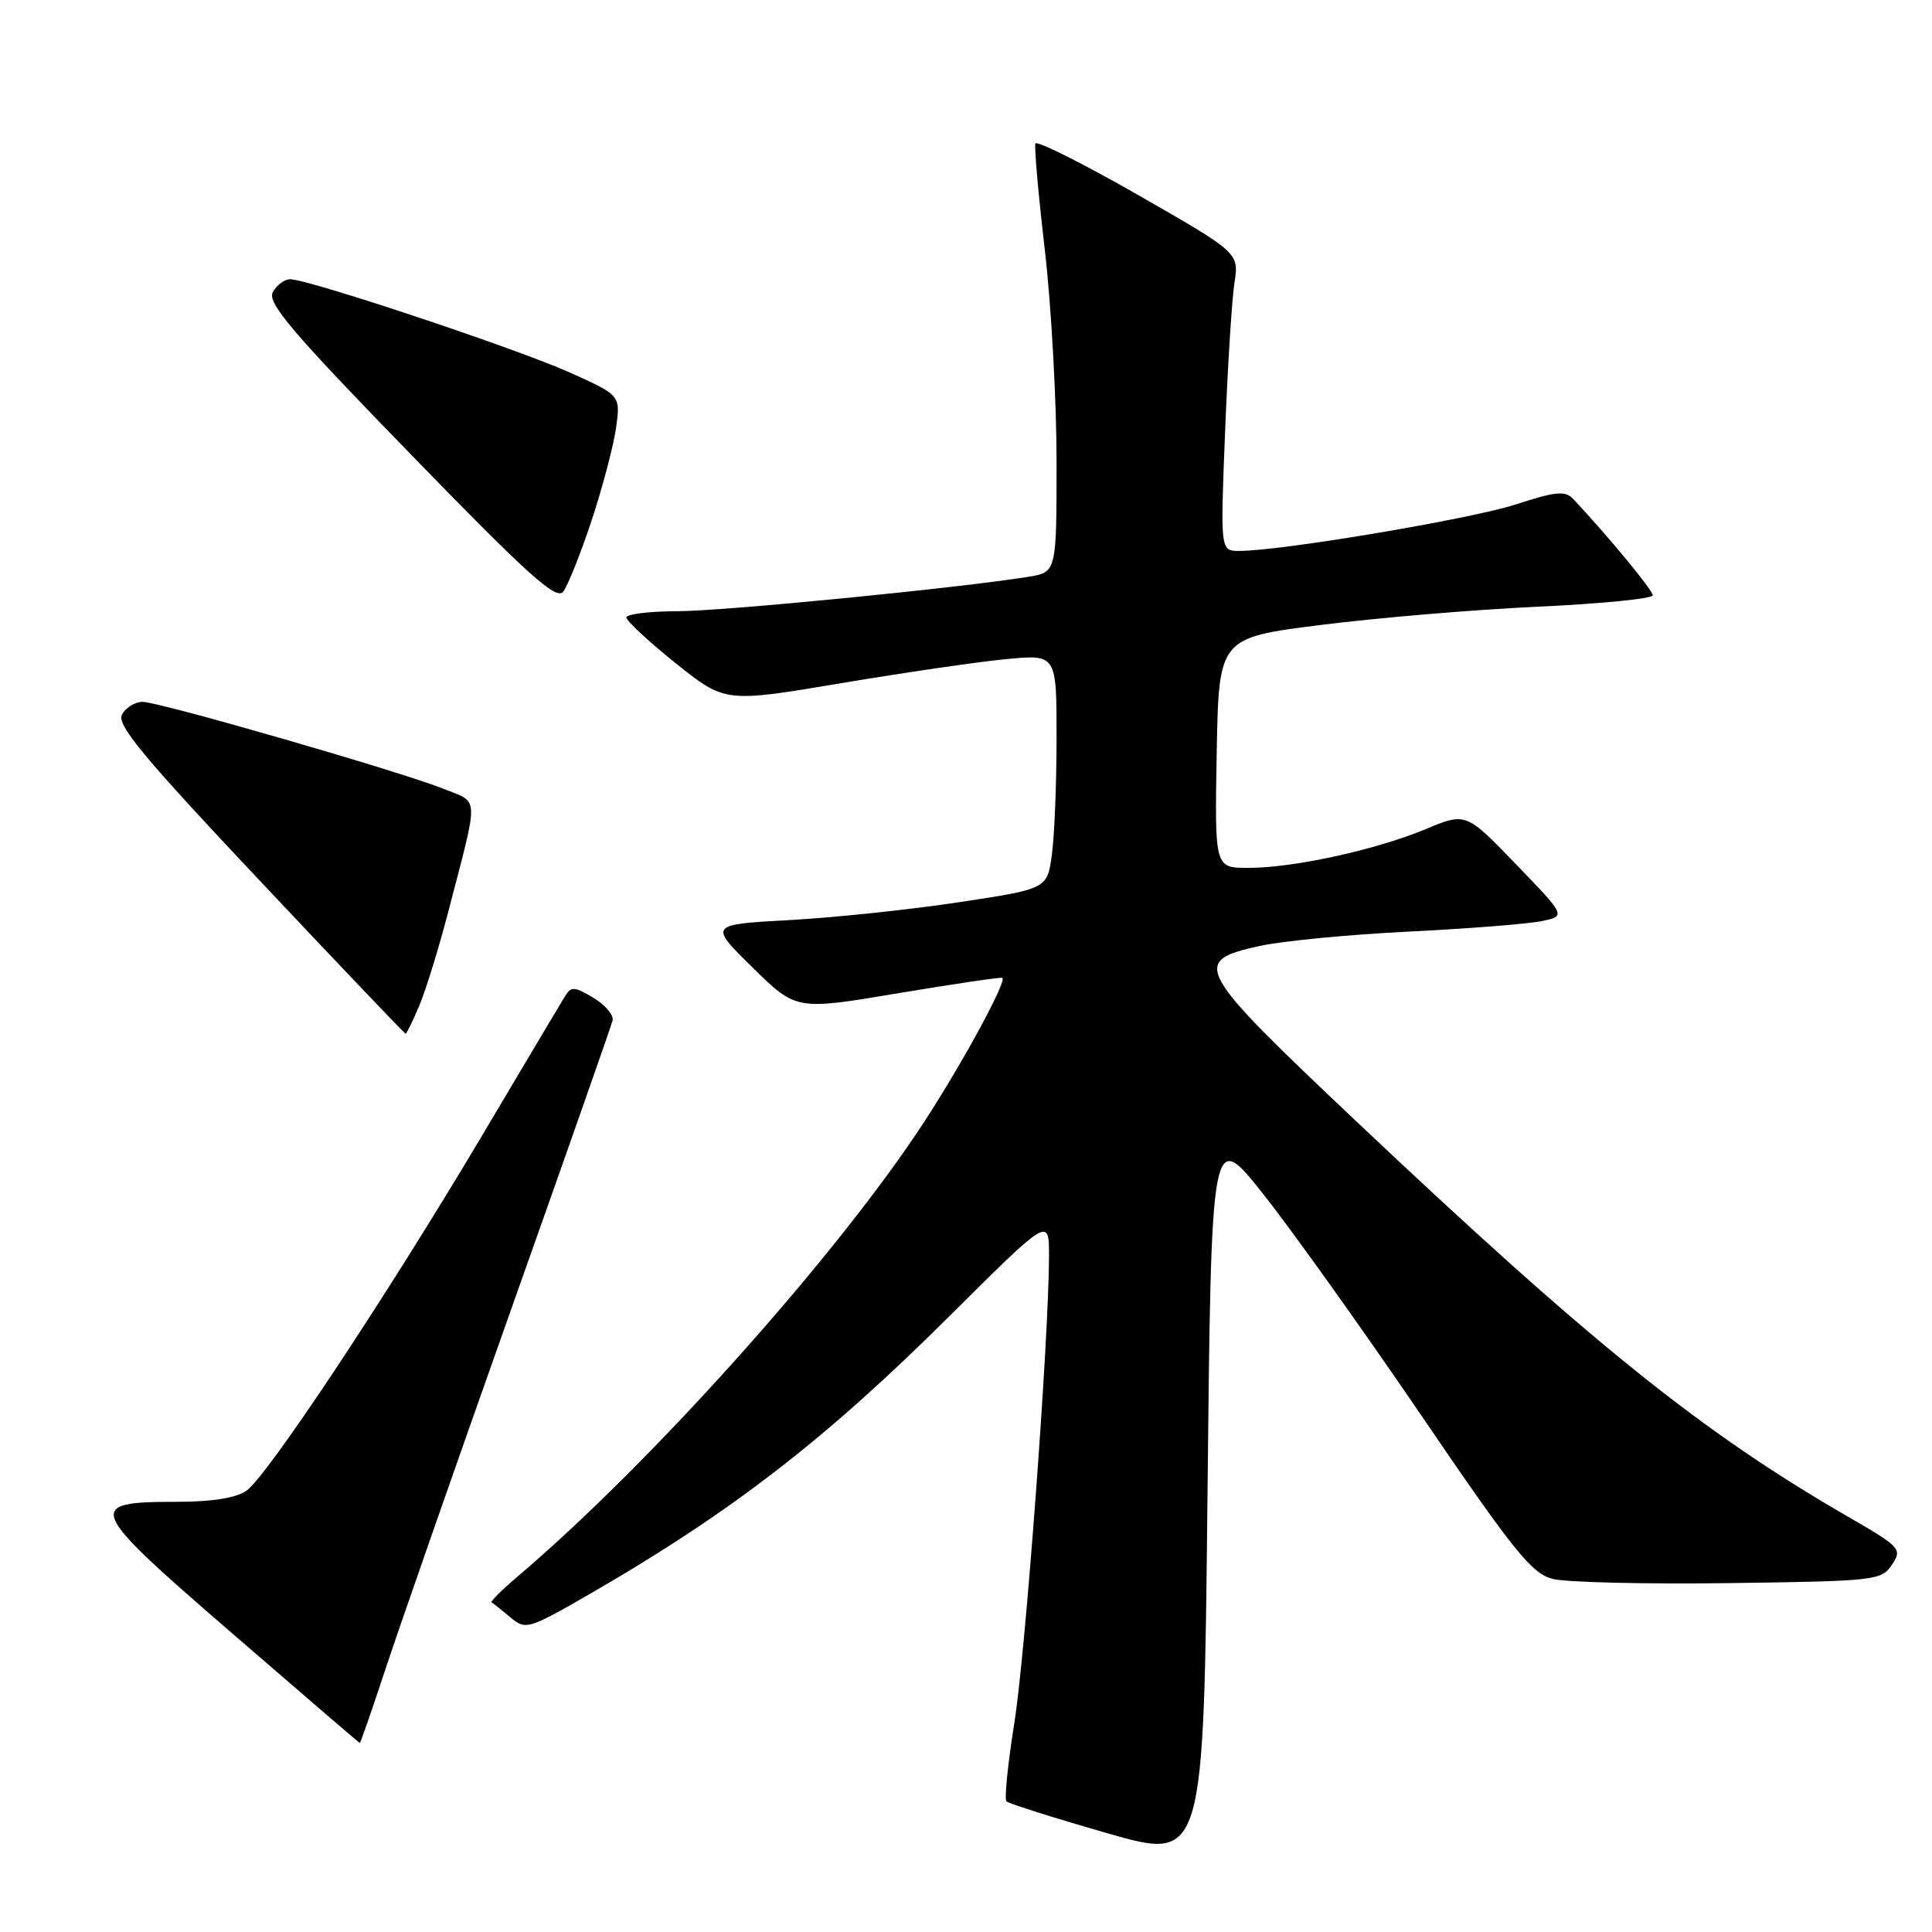 <?xml version="1.0" encoding="UTF-8" standalone="no"?>
<!DOCTYPE svg PUBLIC "-//W3C//DTD SVG 1.1//EN" "http://www.w3.org/Graphics/SVG/1.1/DTD/svg11.dtd" >
<svg xmlns="http://www.w3.org/2000/svg" xmlns:xlink="http://www.w3.org/1999/xlink" version="1.1" viewBox="0 0 256 256">
 <g >
 <path fill="currentColor"
d=" M 167.50 158.37 C 171.35 163.24 180.80 176.49 188.50 187.80 C 200.56 205.52 202.95 208.49 205.72 209.21 C 207.49 209.67 218.01 209.92 229.10 209.77 C 248.52 209.51 249.31 209.42 250.70 207.33 C 252.08 205.25 251.84 205.00 244.82 200.94 C 225.41 189.72 210.89 178.03 179.69 148.56 C 158.30 128.34 157.76 127.37 166.89 125.35 C 169.85 124.69 178.76 123.83 186.69 123.44 C 194.62 123.05 202.54 122.42 204.30 122.05 C 207.50 121.38 207.50 121.38 200.87 114.51 C 194.24 107.64 194.24 107.64 188.87 109.88 C 182.29 112.62 171.40 115.00 165.41 115.00 C 160.95 115.00 160.95 115.00 161.22 99.76 C 161.50 84.52 161.50 84.52 175.00 82.81 C 182.43 81.87 195.36 80.78 203.75 80.39 C 212.14 80.01 219.00 79.32 219.00 78.88 C 219.00 78.20 213.12 71.08 208.48 66.14 C 207.40 64.99 206.20 65.10 200.85 66.84 C 194.91 68.77 169.78 73.00 164.21 73.00 C 161.70 73.00 161.70 73.00 162.33 57.25 C 162.67 48.59 163.23 39.70 163.57 37.50 C 164.18 33.50 164.18 33.50 150.84 25.86 C 143.50 21.66 137.36 18.59 137.20 19.02 C 137.03 19.46 137.59 25.82 138.45 33.16 C 139.30 40.50 140.00 53.10 140.00 61.16 C 140.00 75.82 140.00 75.82 136.25 76.43 C 126.94 77.93 95.85 80.98 89.75 80.99 C 86.04 81.00 83.00 81.37 83.00 81.82 C 83.00 82.27 85.94 85.00 89.53 87.88 C 96.07 93.11 96.07 93.11 111.43 90.53 C 119.88 89.11 129.77 87.67 133.40 87.33 C 140.00 86.71 140.00 86.71 140.00 97.72 C 140.00 103.77 139.72 110.76 139.38 113.25 C 138.76 117.78 138.76 117.78 127.13 119.54 C 120.73 120.52 110.65 121.58 104.71 121.91 C 93.92 122.50 93.92 122.50 99.71 128.19 C 105.50 133.88 105.50 133.88 119.00 131.61 C 126.42 130.37 132.64 129.45 132.82 129.57 C 133.43 130.01 127.70 140.58 122.56 148.50 C 111.17 166.05 86.42 193.75 68.64 208.85 C 66.52 210.65 64.95 212.21 65.14 212.32 C 65.34 212.43 66.45 213.32 67.61 214.29 C 69.67 216.02 69.96 215.93 78.39 211.07 C 96.90 200.37 109.44 190.68 125.75 174.45 C 139.00 161.27 139.00 161.27 139.00 166.39 C 138.99 177.27 135.90 218.87 134.41 228.27 C 133.54 233.72 133.07 238.40 133.36 238.69 C 133.65 238.98 139.65 240.88 146.69 242.90 C 159.50 246.59 159.50 246.59 160.00 198.05 C 160.50 149.50 160.50 149.50 167.50 158.37 Z  M 51.05 221.25 C 52.81 215.89 60.24 194.62 67.55 174.00 C 74.87 153.38 81.00 135.93 81.17 135.22 C 81.35 134.52 80.21 133.17 78.64 132.22 C 76.12 130.71 75.67 130.68 74.87 132.00 C 74.36 132.82 69.41 141.15 63.86 150.50 C 51.23 171.75 35.42 195.60 32.65 197.53 C 31.28 198.49 28.07 199.00 23.40 199.00 C 11.16 199.00 11.48 199.75 30.70 216.37 C 39.94 224.37 47.58 230.93 47.67 230.96 C 47.76 230.98 49.28 226.61 51.05 221.25 Z  M 55.56 133.25 C 56.43 131.19 58.20 125.45 59.48 120.50 C 63.49 105.04 63.55 106.44 58.74 104.51 C 52.98 102.21 21.11 93.00 18.88 93.00 C 17.90 93.00 16.68 93.75 16.17 94.67 C 15.41 96.01 18.94 100.26 34.37 116.64 C 44.89 127.81 53.61 136.96 53.74 136.97 C 53.87 136.99 54.69 135.31 55.56 133.25 Z  M 78.40 68.94 C 79.86 64.53 81.31 59.00 81.64 56.64 C 82.22 52.37 82.22 52.37 75.36 49.30 C 68.29 46.14 40.86 37.00 38.45 37.00 C 37.71 37.00 36.67 37.77 36.15 38.70 C 35.36 40.10 38.64 43.96 54.35 60.12 C 69.96 76.19 73.71 79.57 74.62 78.40 C 75.24 77.61 76.94 73.35 78.40 68.94 Z "/>
</g>
</svg>